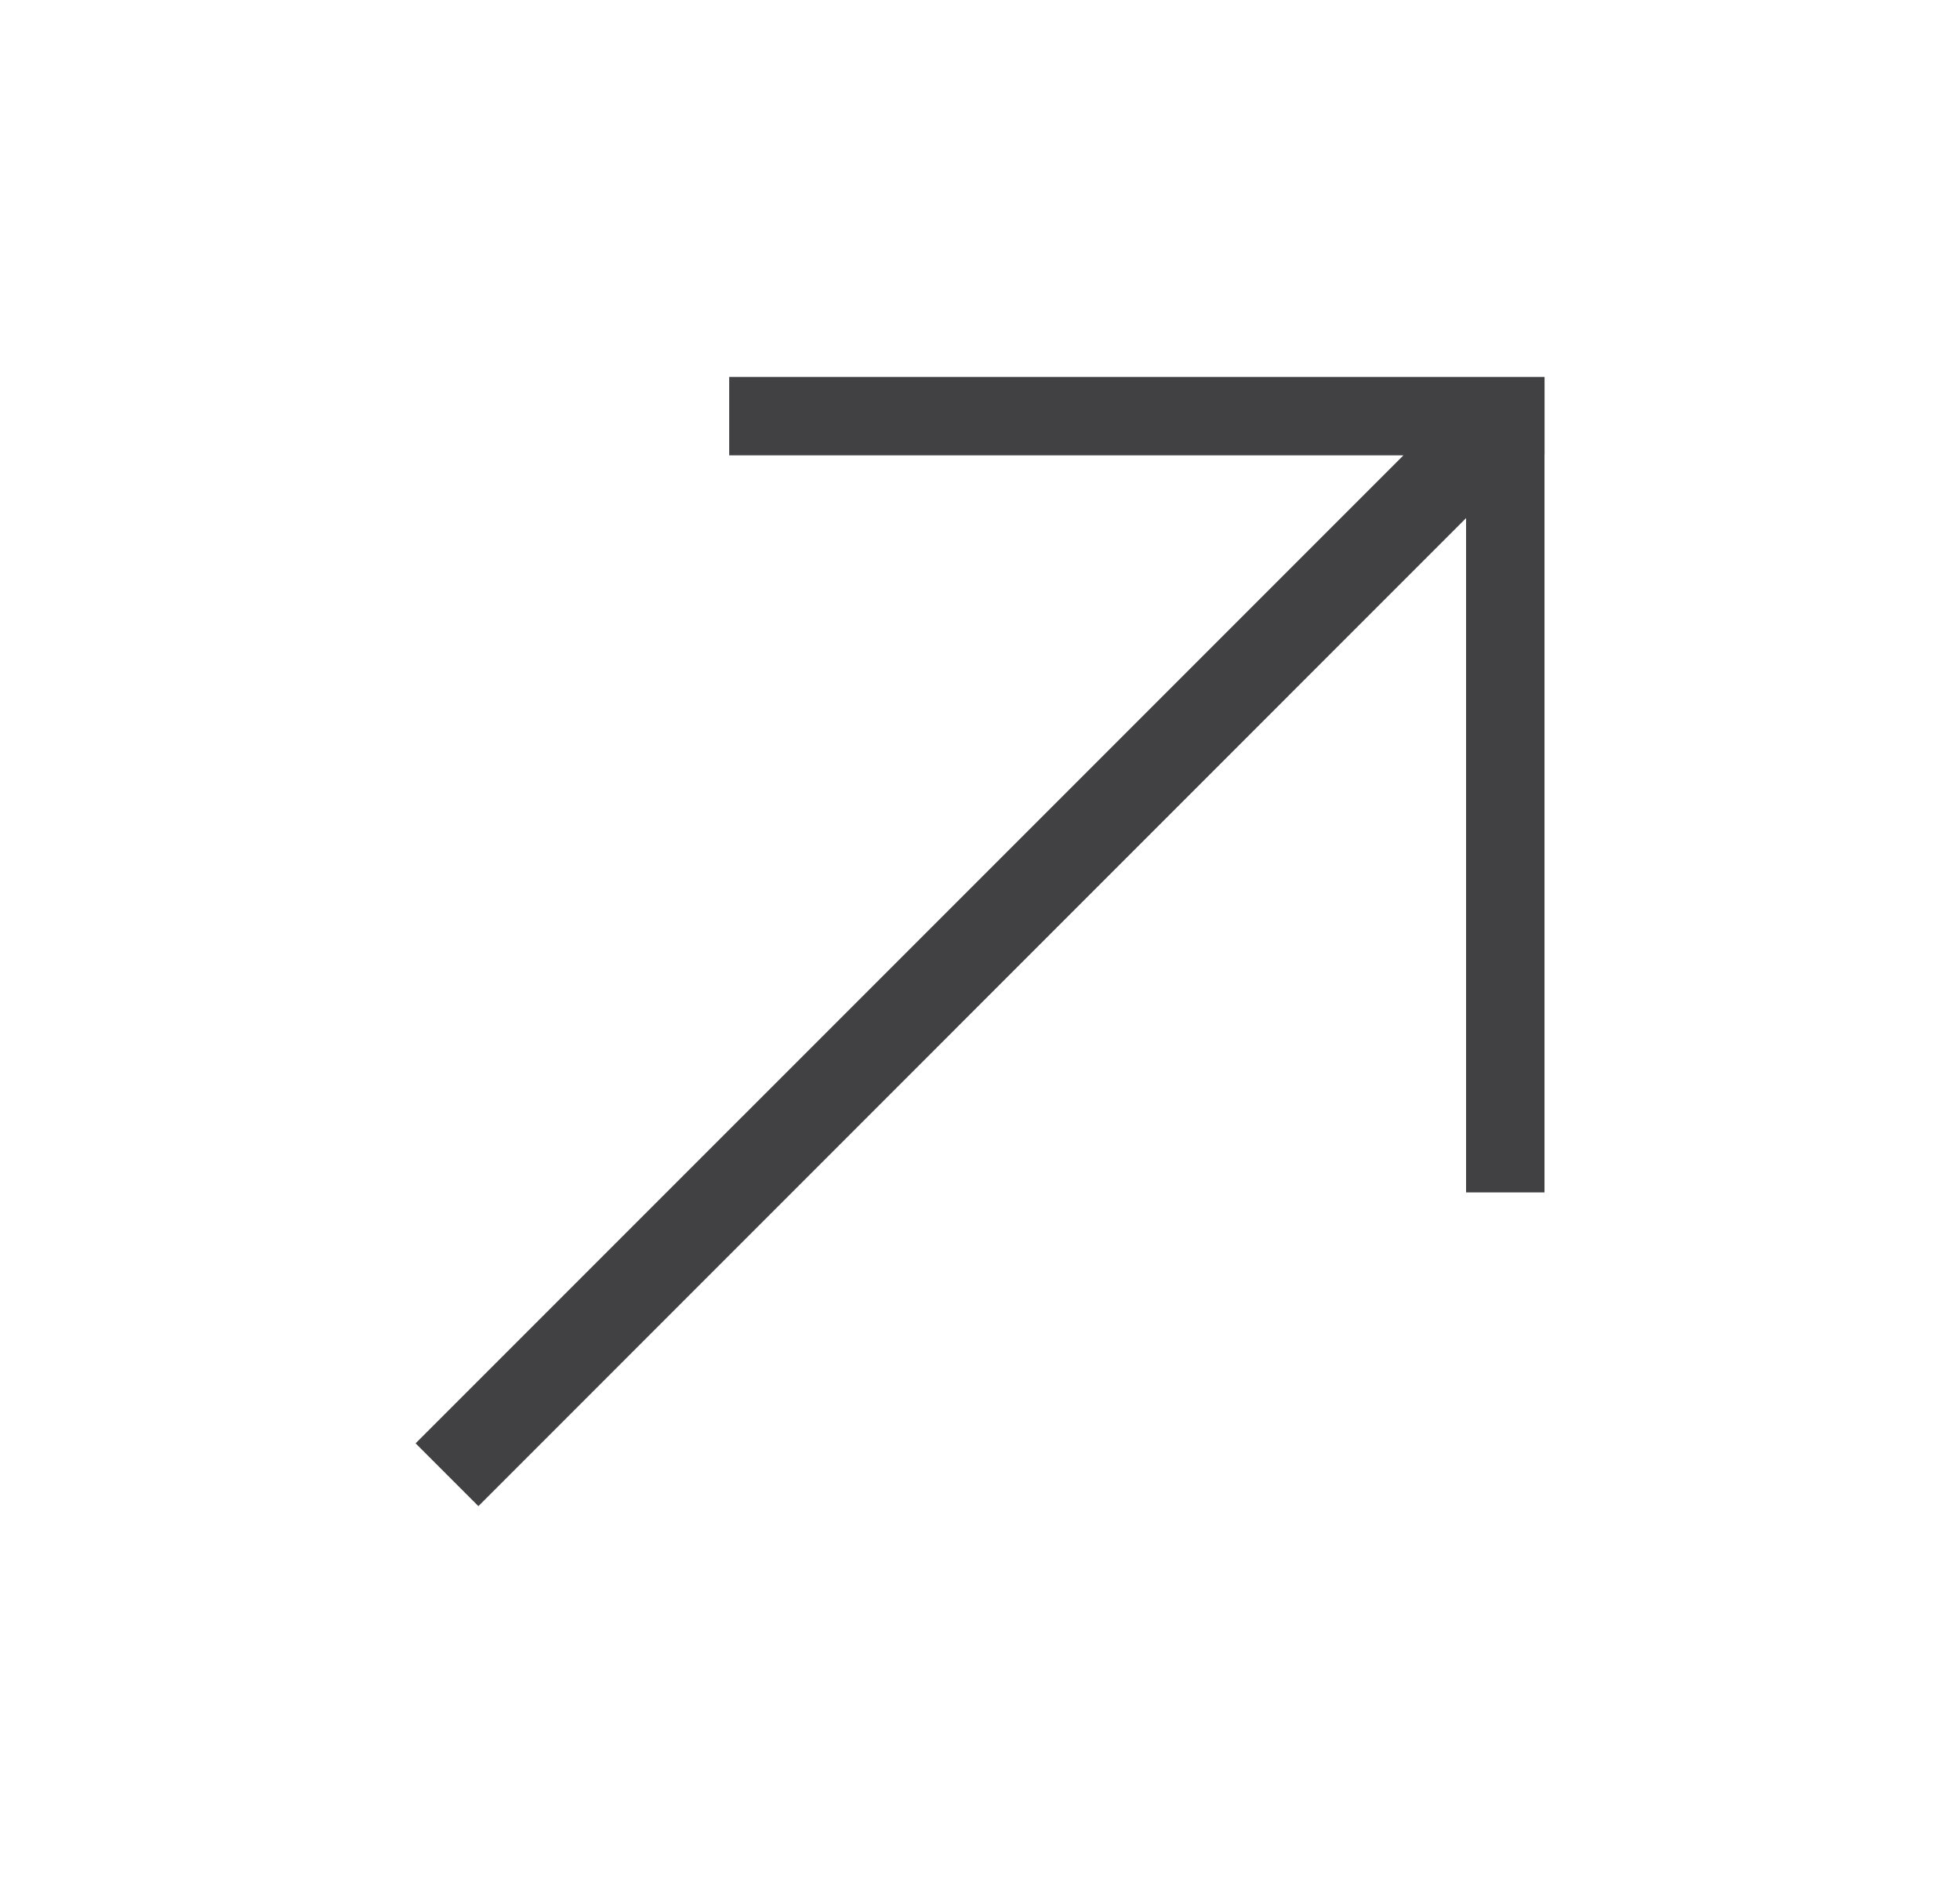 <svg width="25" height="24" viewBox="0 0 25 24" fill="none" xmlns="http://www.w3.org/2000/svg">
<path fill-rule="evenodd" clip-rule="evenodd" d="M9.301 4.807L19.701 4.807V5.606L19.701 5.607L19.701 5.607V5.807H19.7V15.206H18.7V6.607L6.102 19.207L5.301 18.406L17.901 5.807L9.301 5.807V4.807Z" fill="#414042"/>
</svg>
